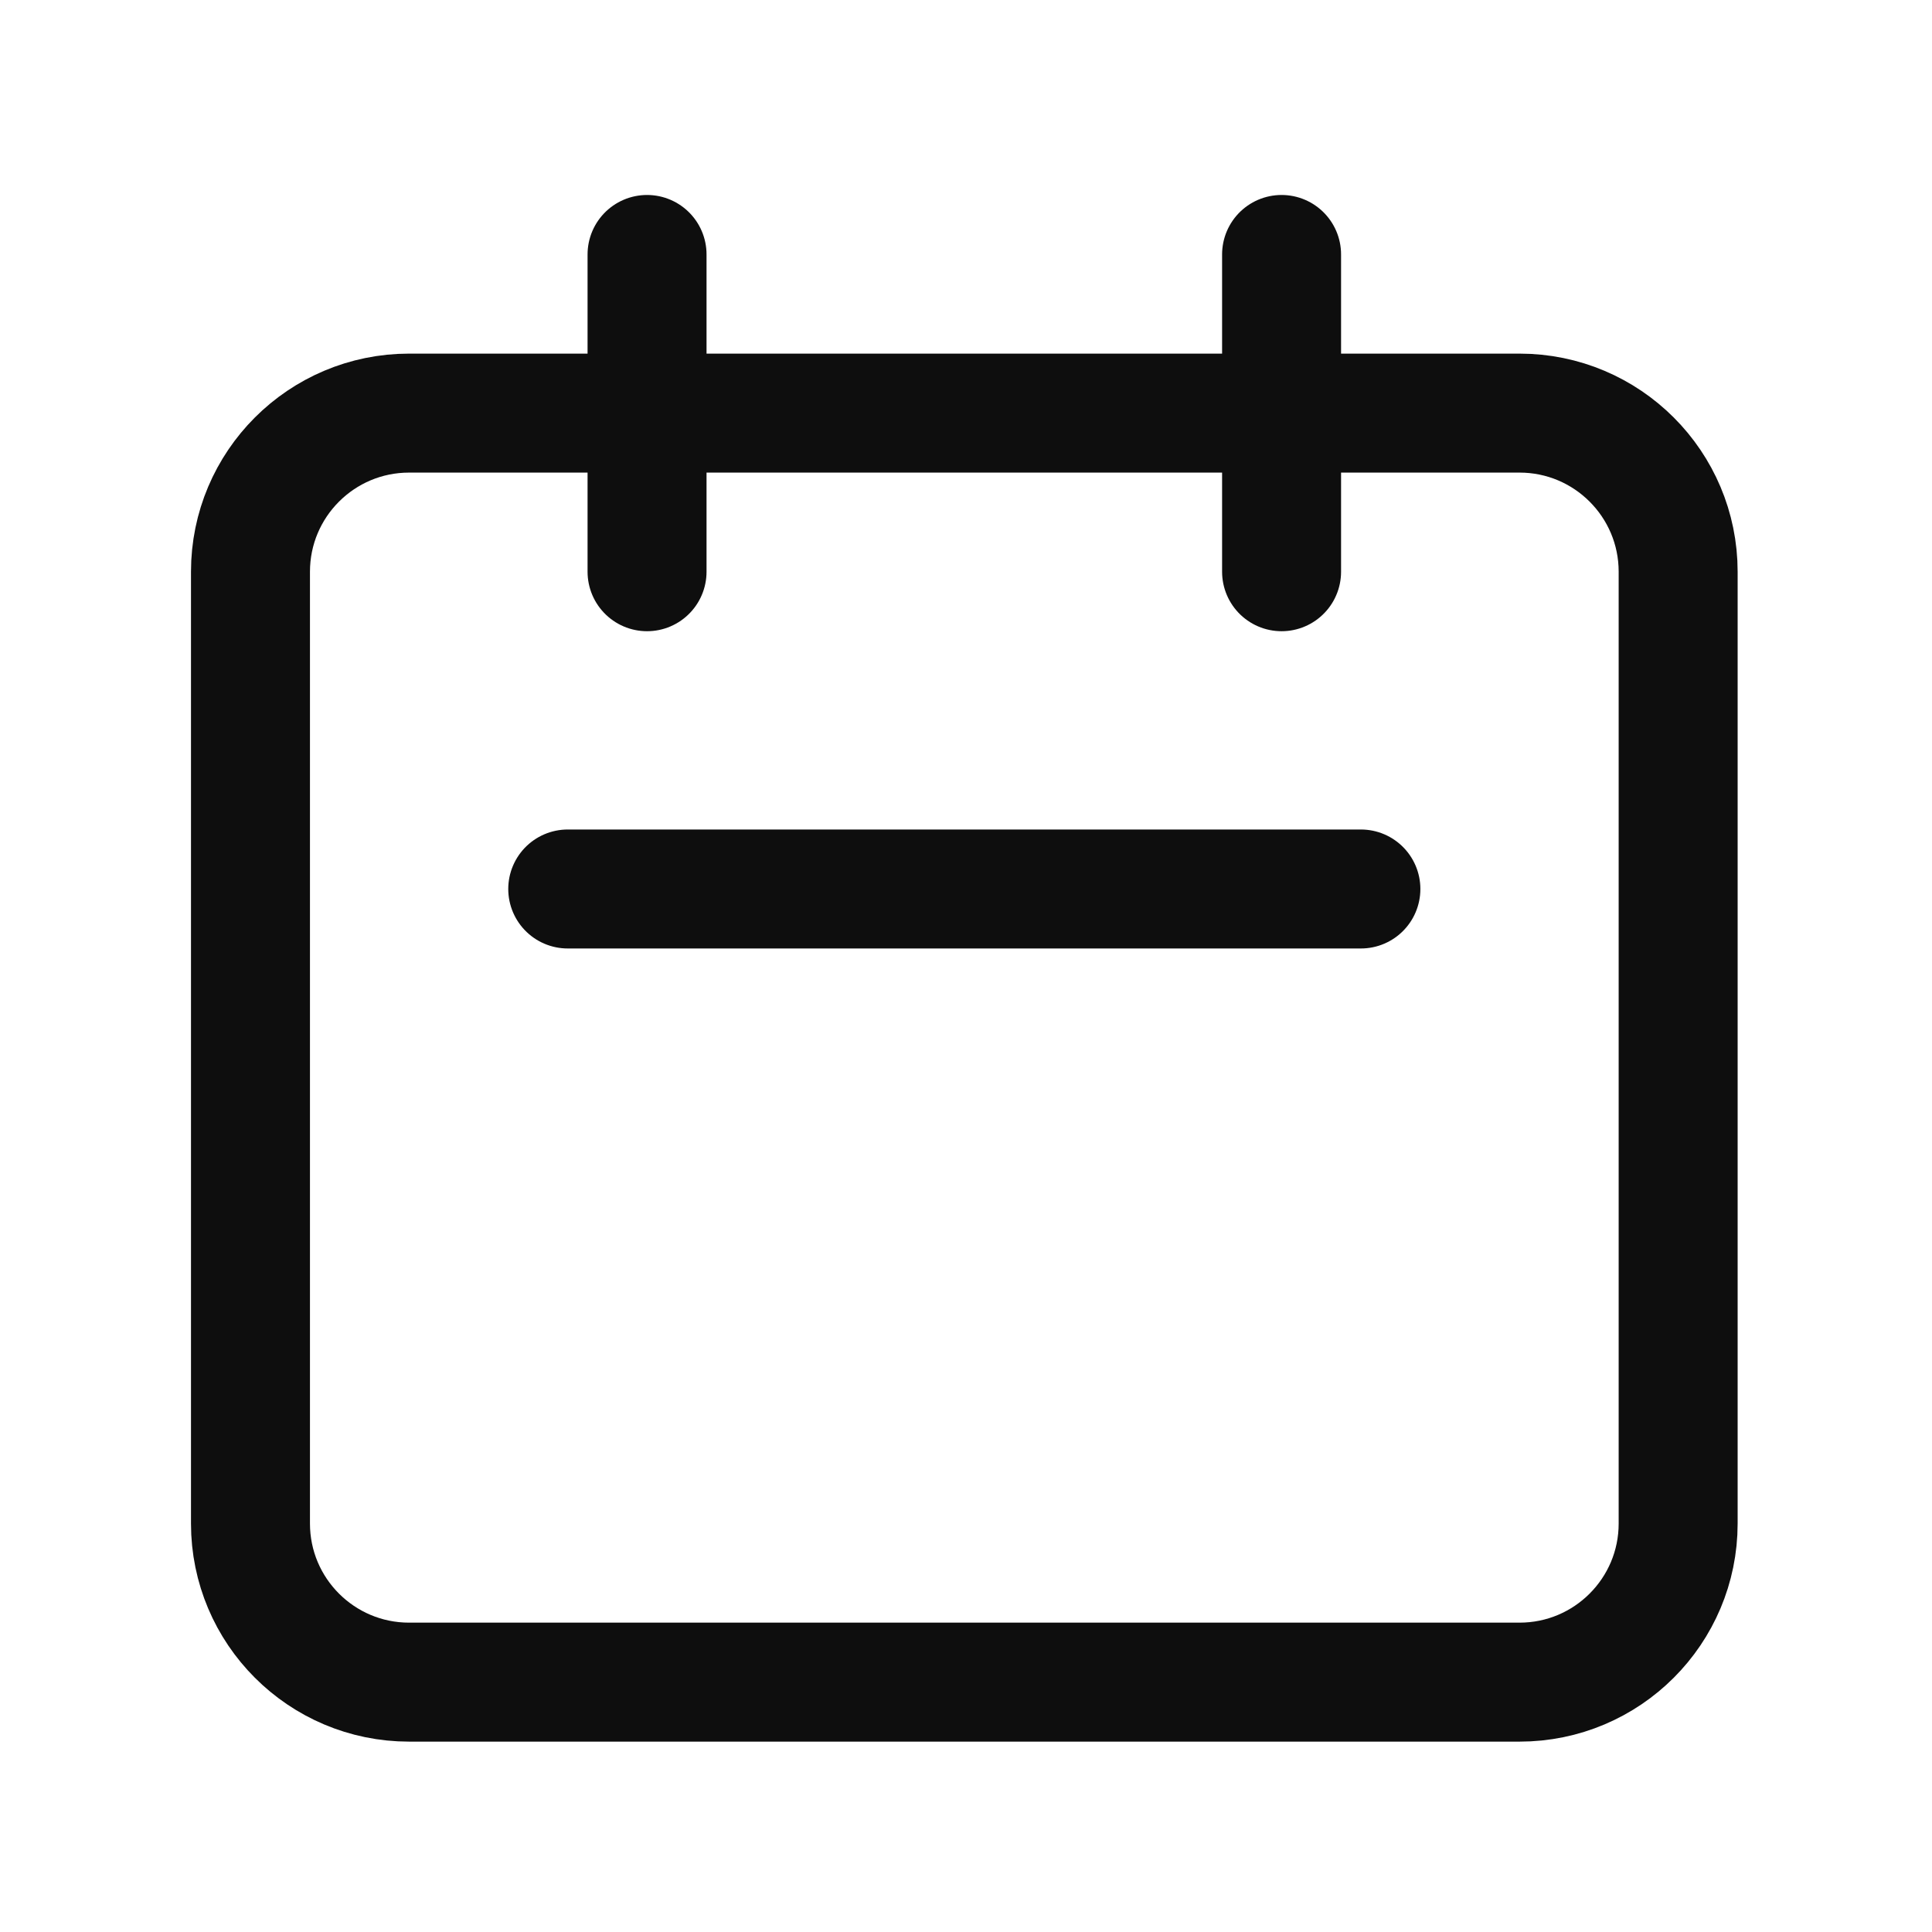 <svg width="79" height="79" viewBox="0 0 79 79" fill="none" xmlns="http://www.w3.org/2000/svg">
<path d="M26.458 23.378V10.405M52.404 23.378V10.405M23.215 36.351H55.647M16.728 68.783H62.133C65.716 68.783 68.62 65.879 68.62 62.297V23.378C68.62 19.796 65.716 16.892 62.133 16.892H16.728C13.146 16.892 10.242 19.796 10.242 23.378V62.297C10.242 65.879 13.146 68.783 16.728 68.783Z" stroke="#0E0E0E" stroke-width="4.865" stroke-linecap="round" stroke-linejoin="round"/>
</svg>
